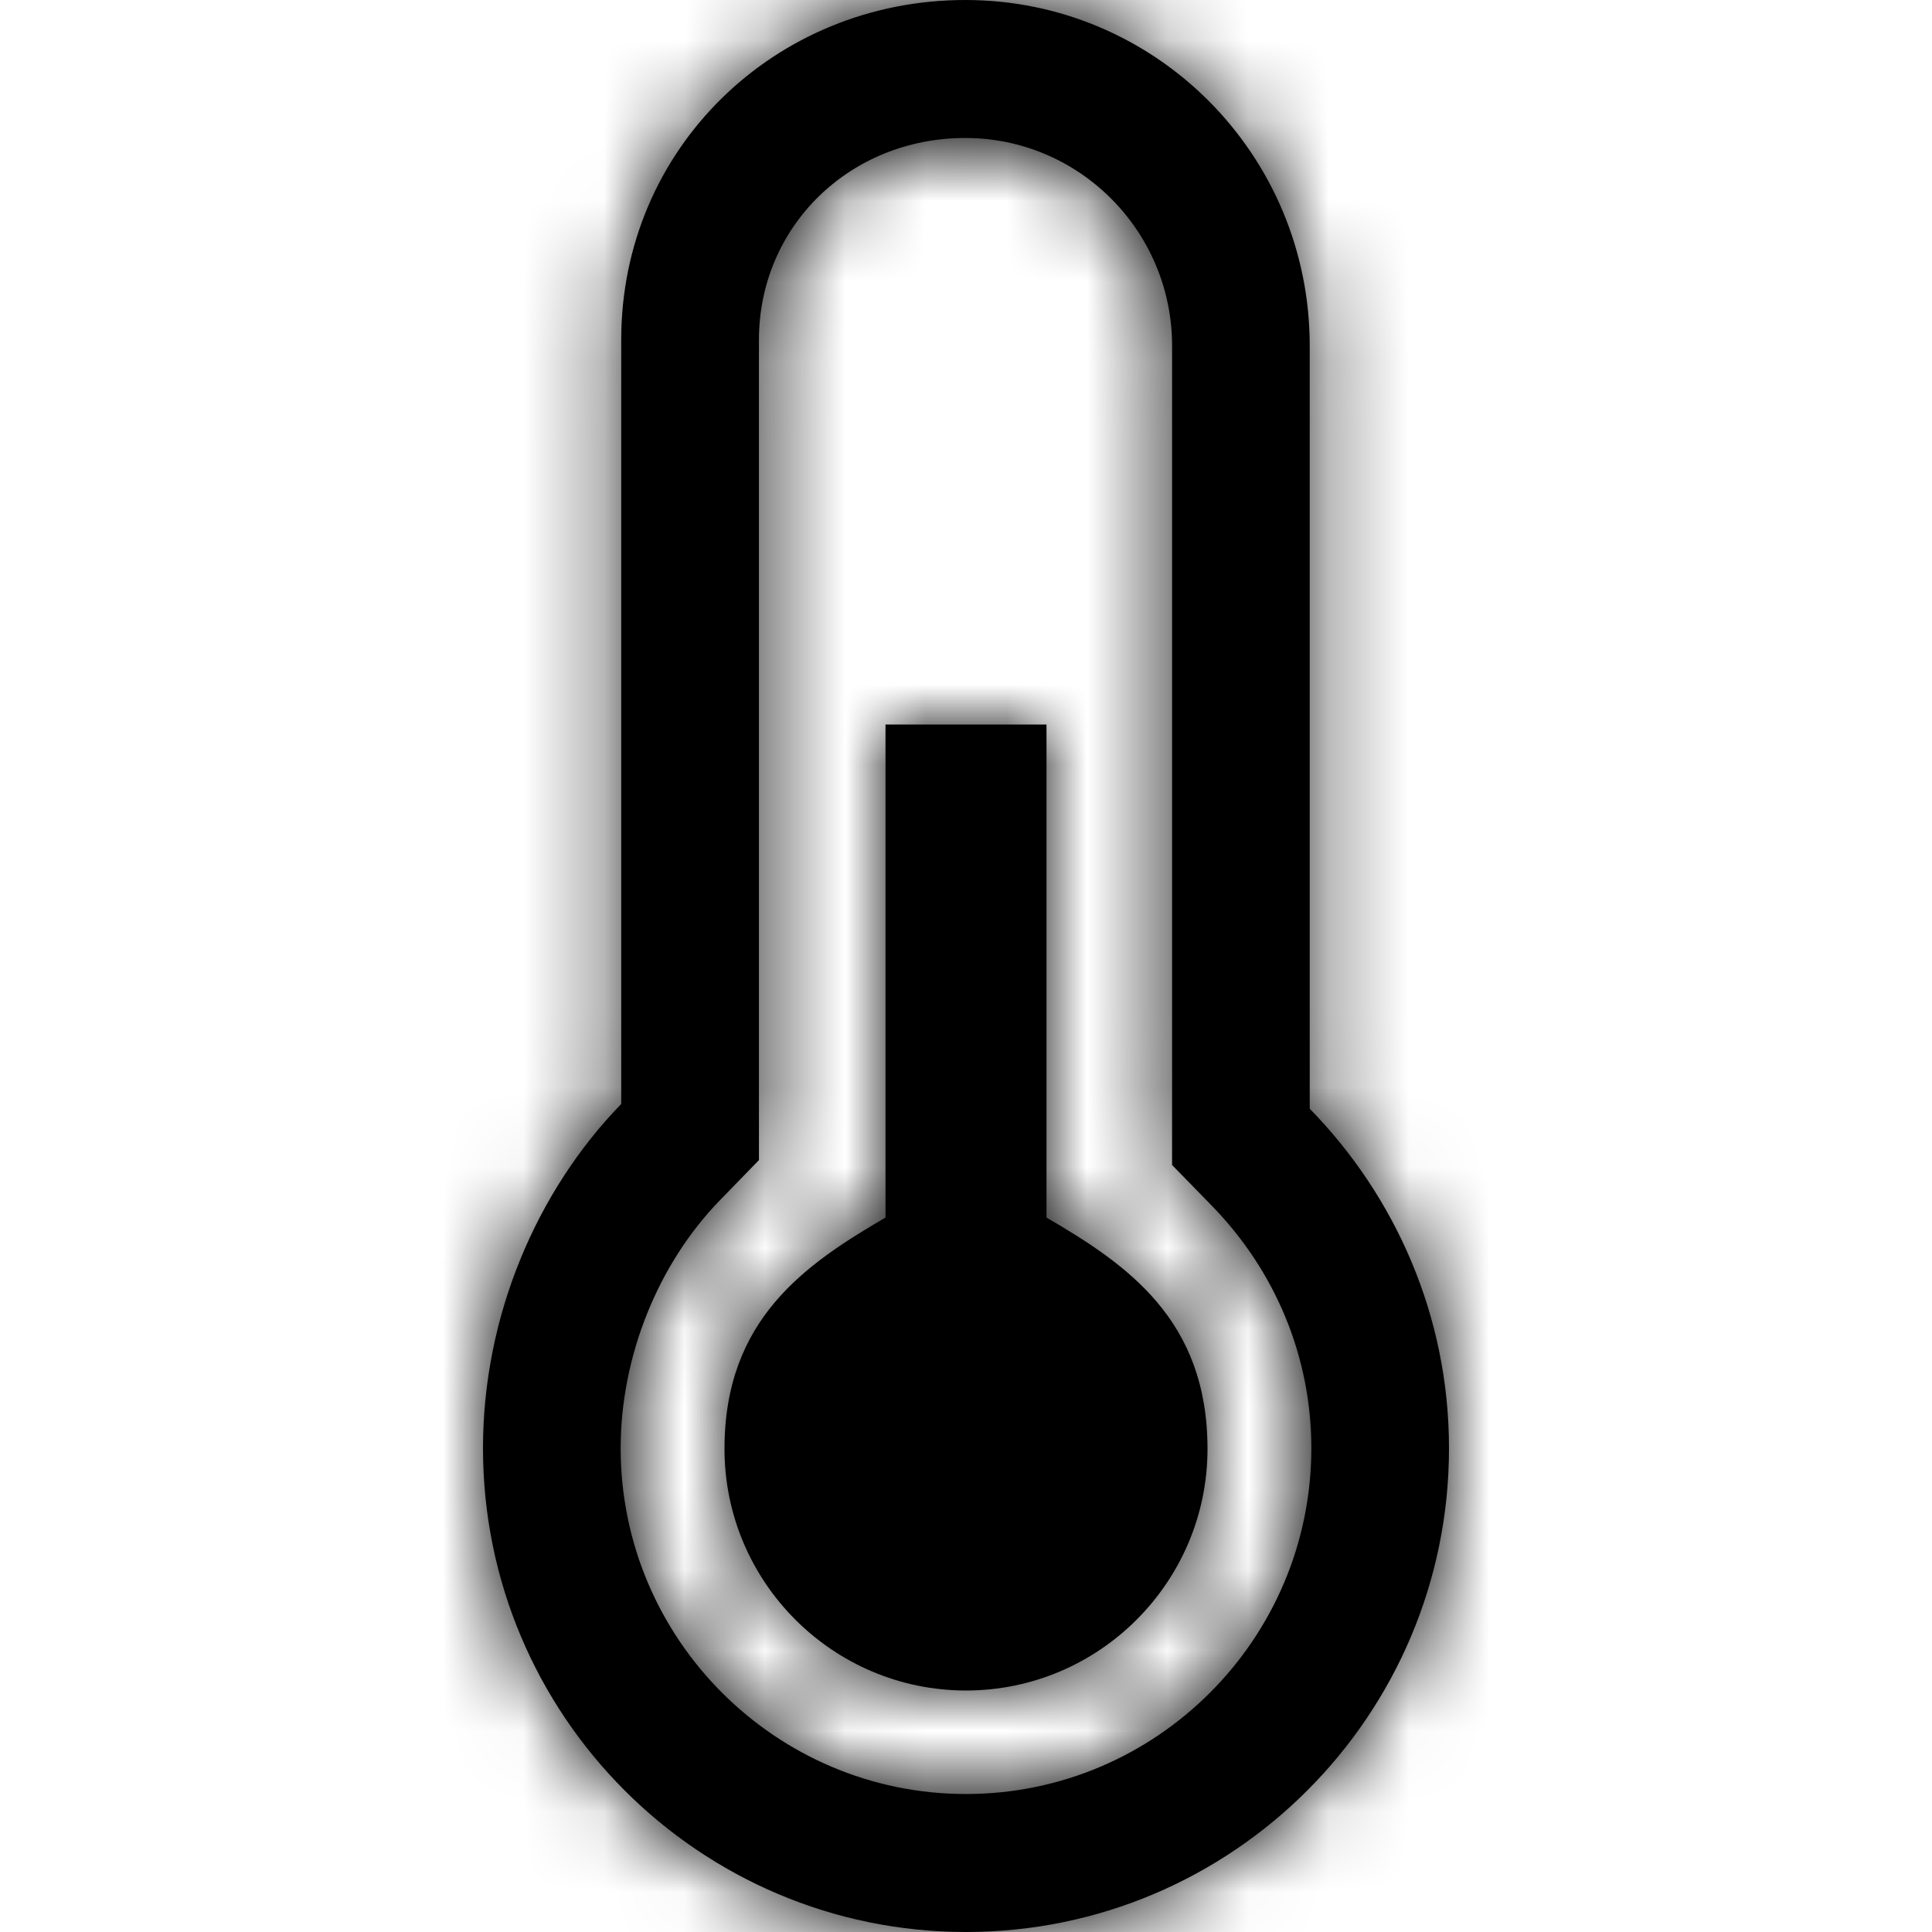 <svg xmlns="http://www.w3.org/2000/svg" xmlns:xlink="http://www.w3.org/1999/xlink" width="24" height="24" viewBox="0 0 24 24">
    <defs>
        <path id="5lriex1joa" d="M5.991 0c2.37 0 4.279 1.923 4.279 4.296v9.477C11.332 14.859 12 16.346 12 17.99 12 21.308 9.312 24 6 24c-3.314 0-6-2.692-6-6.01 0-1.636.662-3.19 1.717-4.276V4.221C1.717 1.848 3.624 0 5.991 0zm0 1.714c-1.437 0-2.563 1.101-2.563 2.507v10.19l-.486.5c-.771.793-1.232 1.944-1.232 3.079 0 2.369 1.925 4.296 4.29 4.296 2.366 0 4.29-1.928 4.29-4.296 0-1.127-.441-2.199-1.242-3.018l-.488-.5V4.296c0-1.424-1.152-2.582-2.569-2.582zM7 9v6.125c1 .583 2 1.267 2 2.873C9 19.653 7.654 21 6 21s-3-1.347-3-3.002c0-1.607 1-2.29 2-2.873V9h2z"/>
    </defs>
    <g fill="none" fill-rule="evenodd" transform="translate(6)">
        <mask id="mg5b0qg9mb" fill="#fff">
            <use xlink:href="#5lriex1joa"/>
        </mask>
        <use fill="#000" fill-rule="nonzero" xlink:href="#5lriex1joa"/>
        <g fill="#000" mask="url(#mg5b0qg9mb)">
            <path d="M0 0L24 0 24 24 0 24z" transform="translate(-6)"/>
        </g>
    </g>
</svg>

